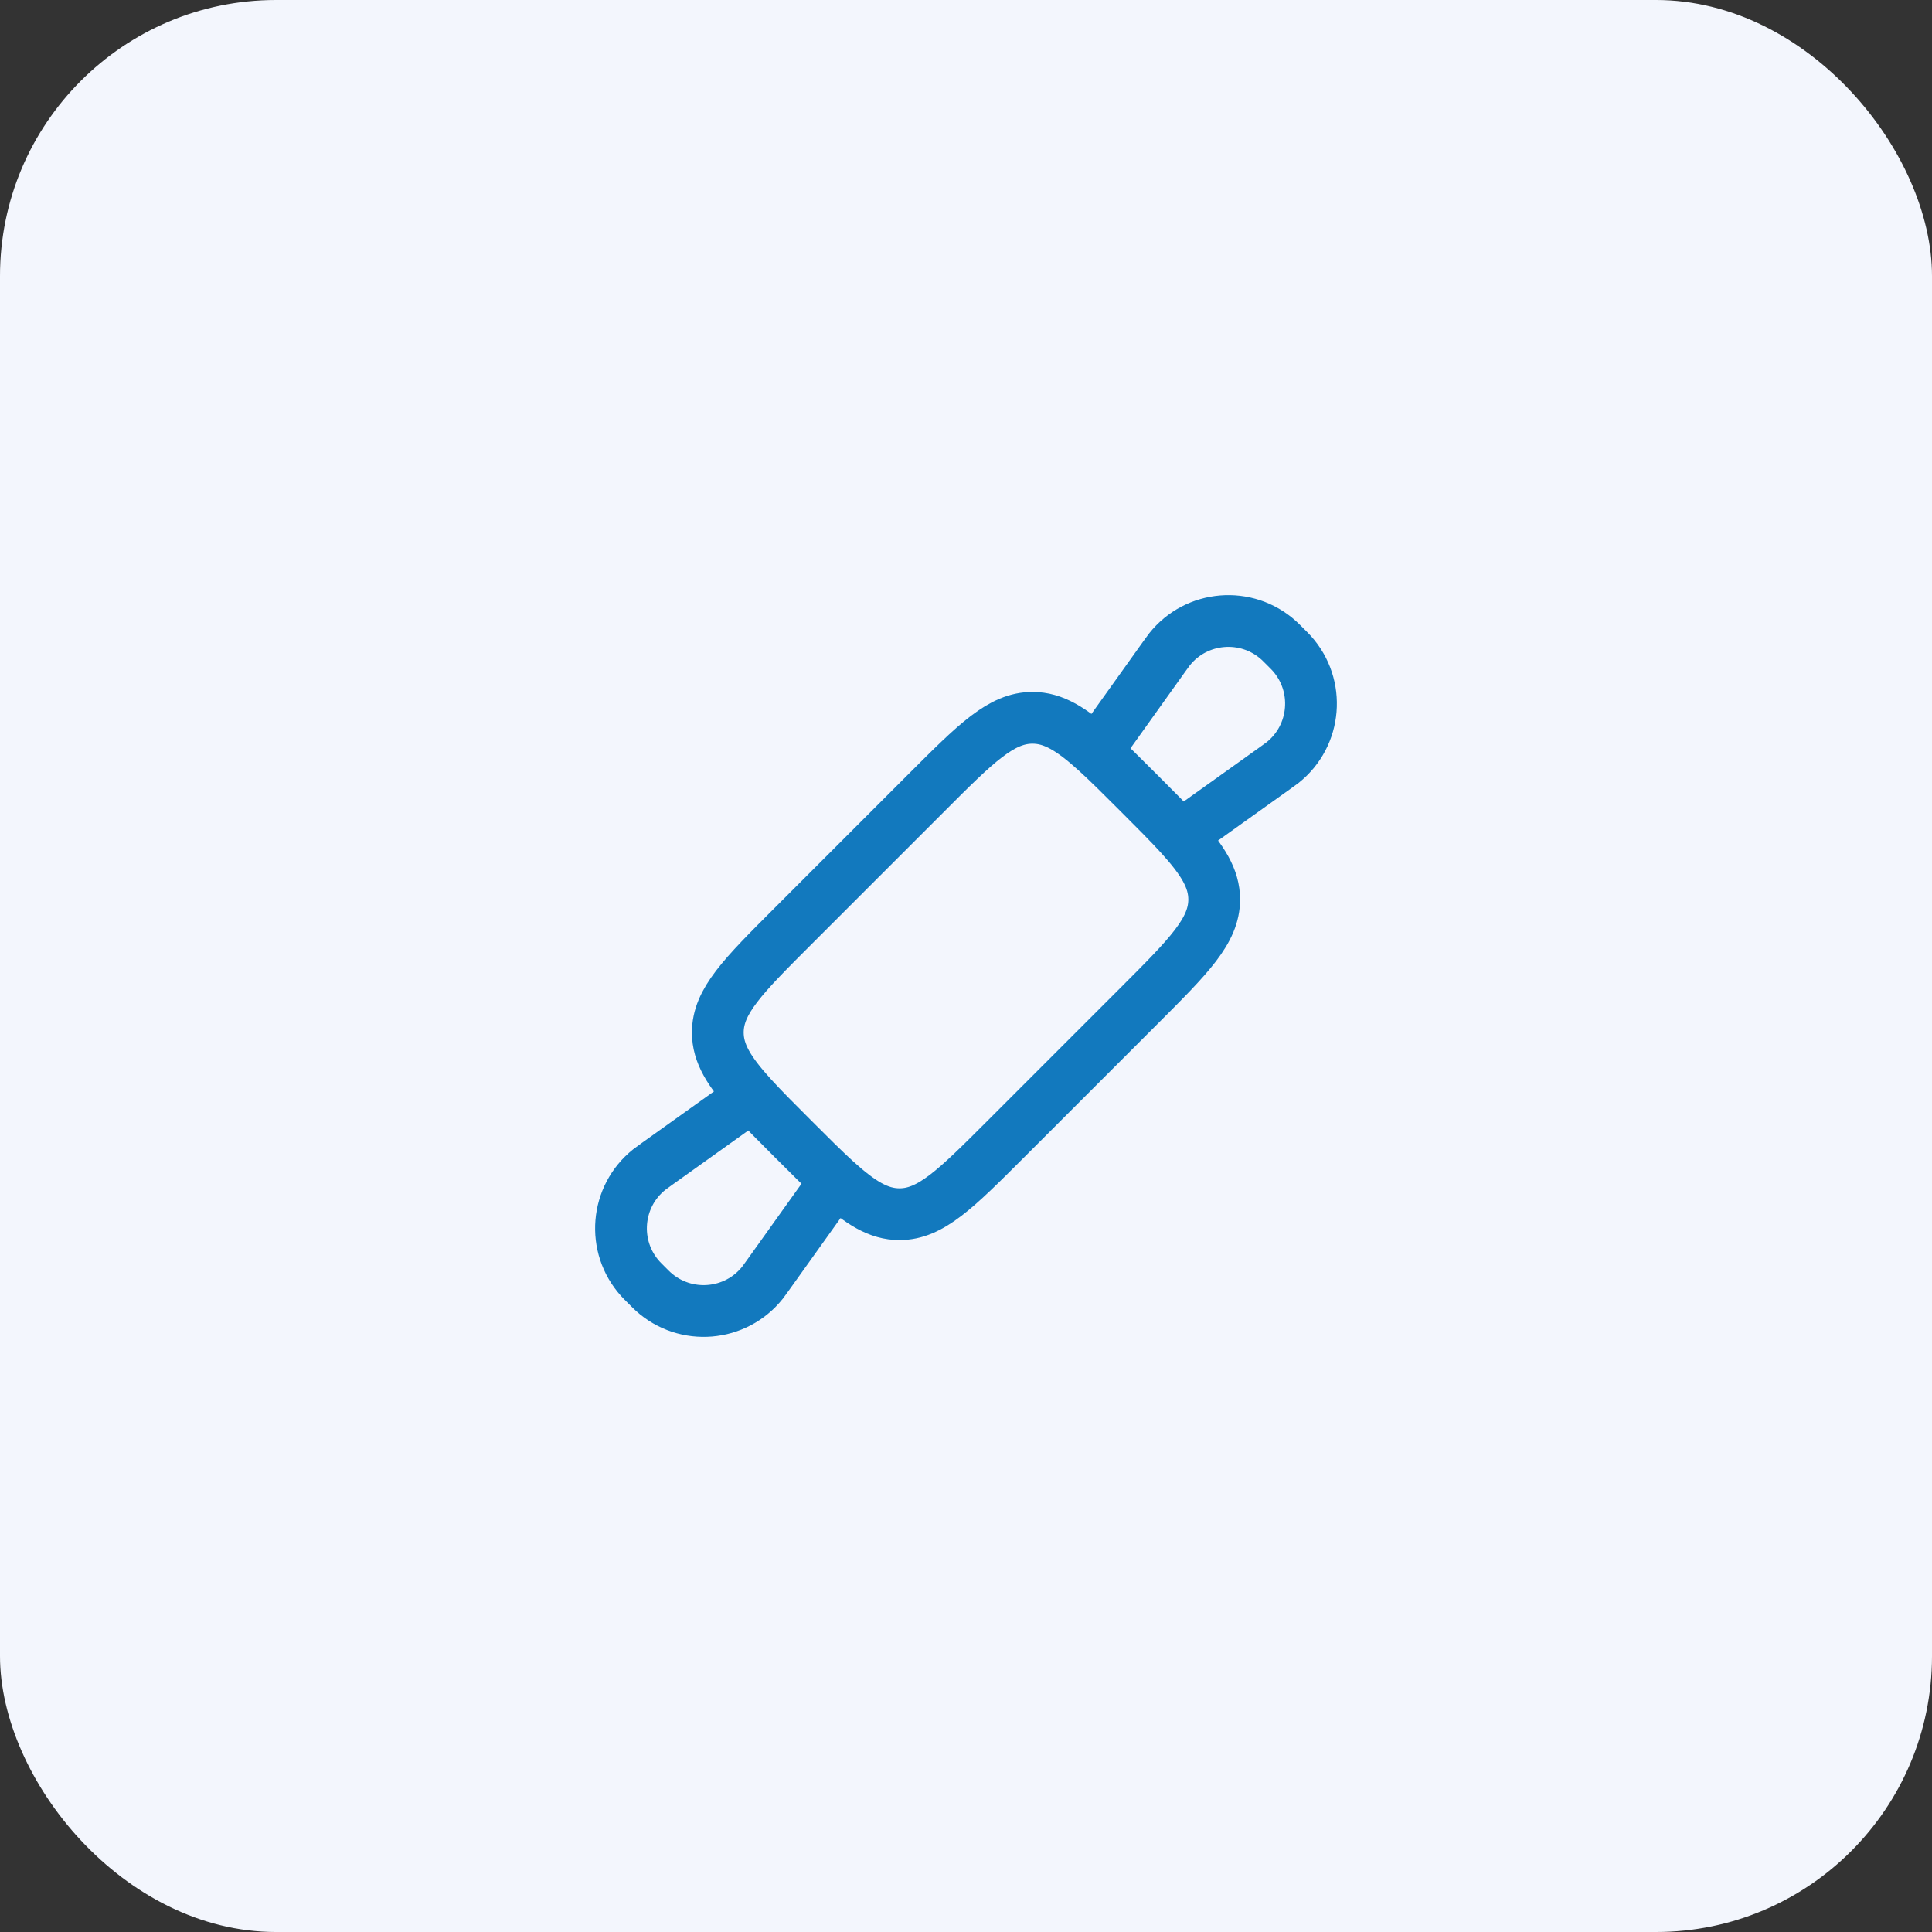 <svg width="56" height="56" viewBox="0 0 56 56" fill="none" xmlns="http://www.w3.org/2000/svg">
<rect x="0" y="0" width="56" height="56" fill="#333333" stroke="none"/>
<rect width="56" height="56" rx="8" fill="#F3F6FD"/>
<path d="M24.222 34.215L22.259 36.963C22.178 37.076 22.138 37.132 22.104 37.176C21.321 38.161 19.869 38.281 18.934 37.438C18.893 37.401 18.844 37.352 18.746 37.254C18.648 37.156 18.599 37.107 18.562 37.066C17.719 36.132 17.839 34.679 18.824 33.897C18.868 33.862 18.924 33.822 19.037 33.741L21.785 31.778M24.222 34.215C23.868 33.893 23.467 33.492 22.988 33.013C22.508 32.533 22.107 32.132 21.785 31.778M24.222 34.215C24.941 34.867 25.467 35.194 26.072 35.194C26.976 35.194 27.703 34.467 29.157 33.013L33.013 29.157C34.467 27.703 35.194 26.976 35.194 26.072C35.194 25.467 34.867 24.941 34.215 24.222M21.785 31.778C21.133 31.059 20.806 30.533 20.806 29.928C20.806 29.024 21.533 28.297 22.988 26.843L26.843 22.988C28.297 21.533 29.024 20.806 29.928 20.806C30.533 20.806 31.059 21.133 31.778 21.785M34.215 24.222L36.963 22.259C37.076 22.178 37.132 22.138 37.176 22.104C38.161 21.321 38.281 19.869 37.438 18.934C37.401 18.893 37.352 18.844 37.254 18.746C37.156 18.648 37.107 18.599 37.066 18.562C36.132 17.719 34.679 17.839 33.897 18.824C33.862 18.868 33.822 18.924 33.741 19.037L31.778 21.785M34.215 24.222C33.893 23.868 33.492 23.467 33.013 22.988C32.533 22.508 32.132 22.107 31.778 21.785" stroke="#1279BE" stroke-width="1.5"/>
</svg>
